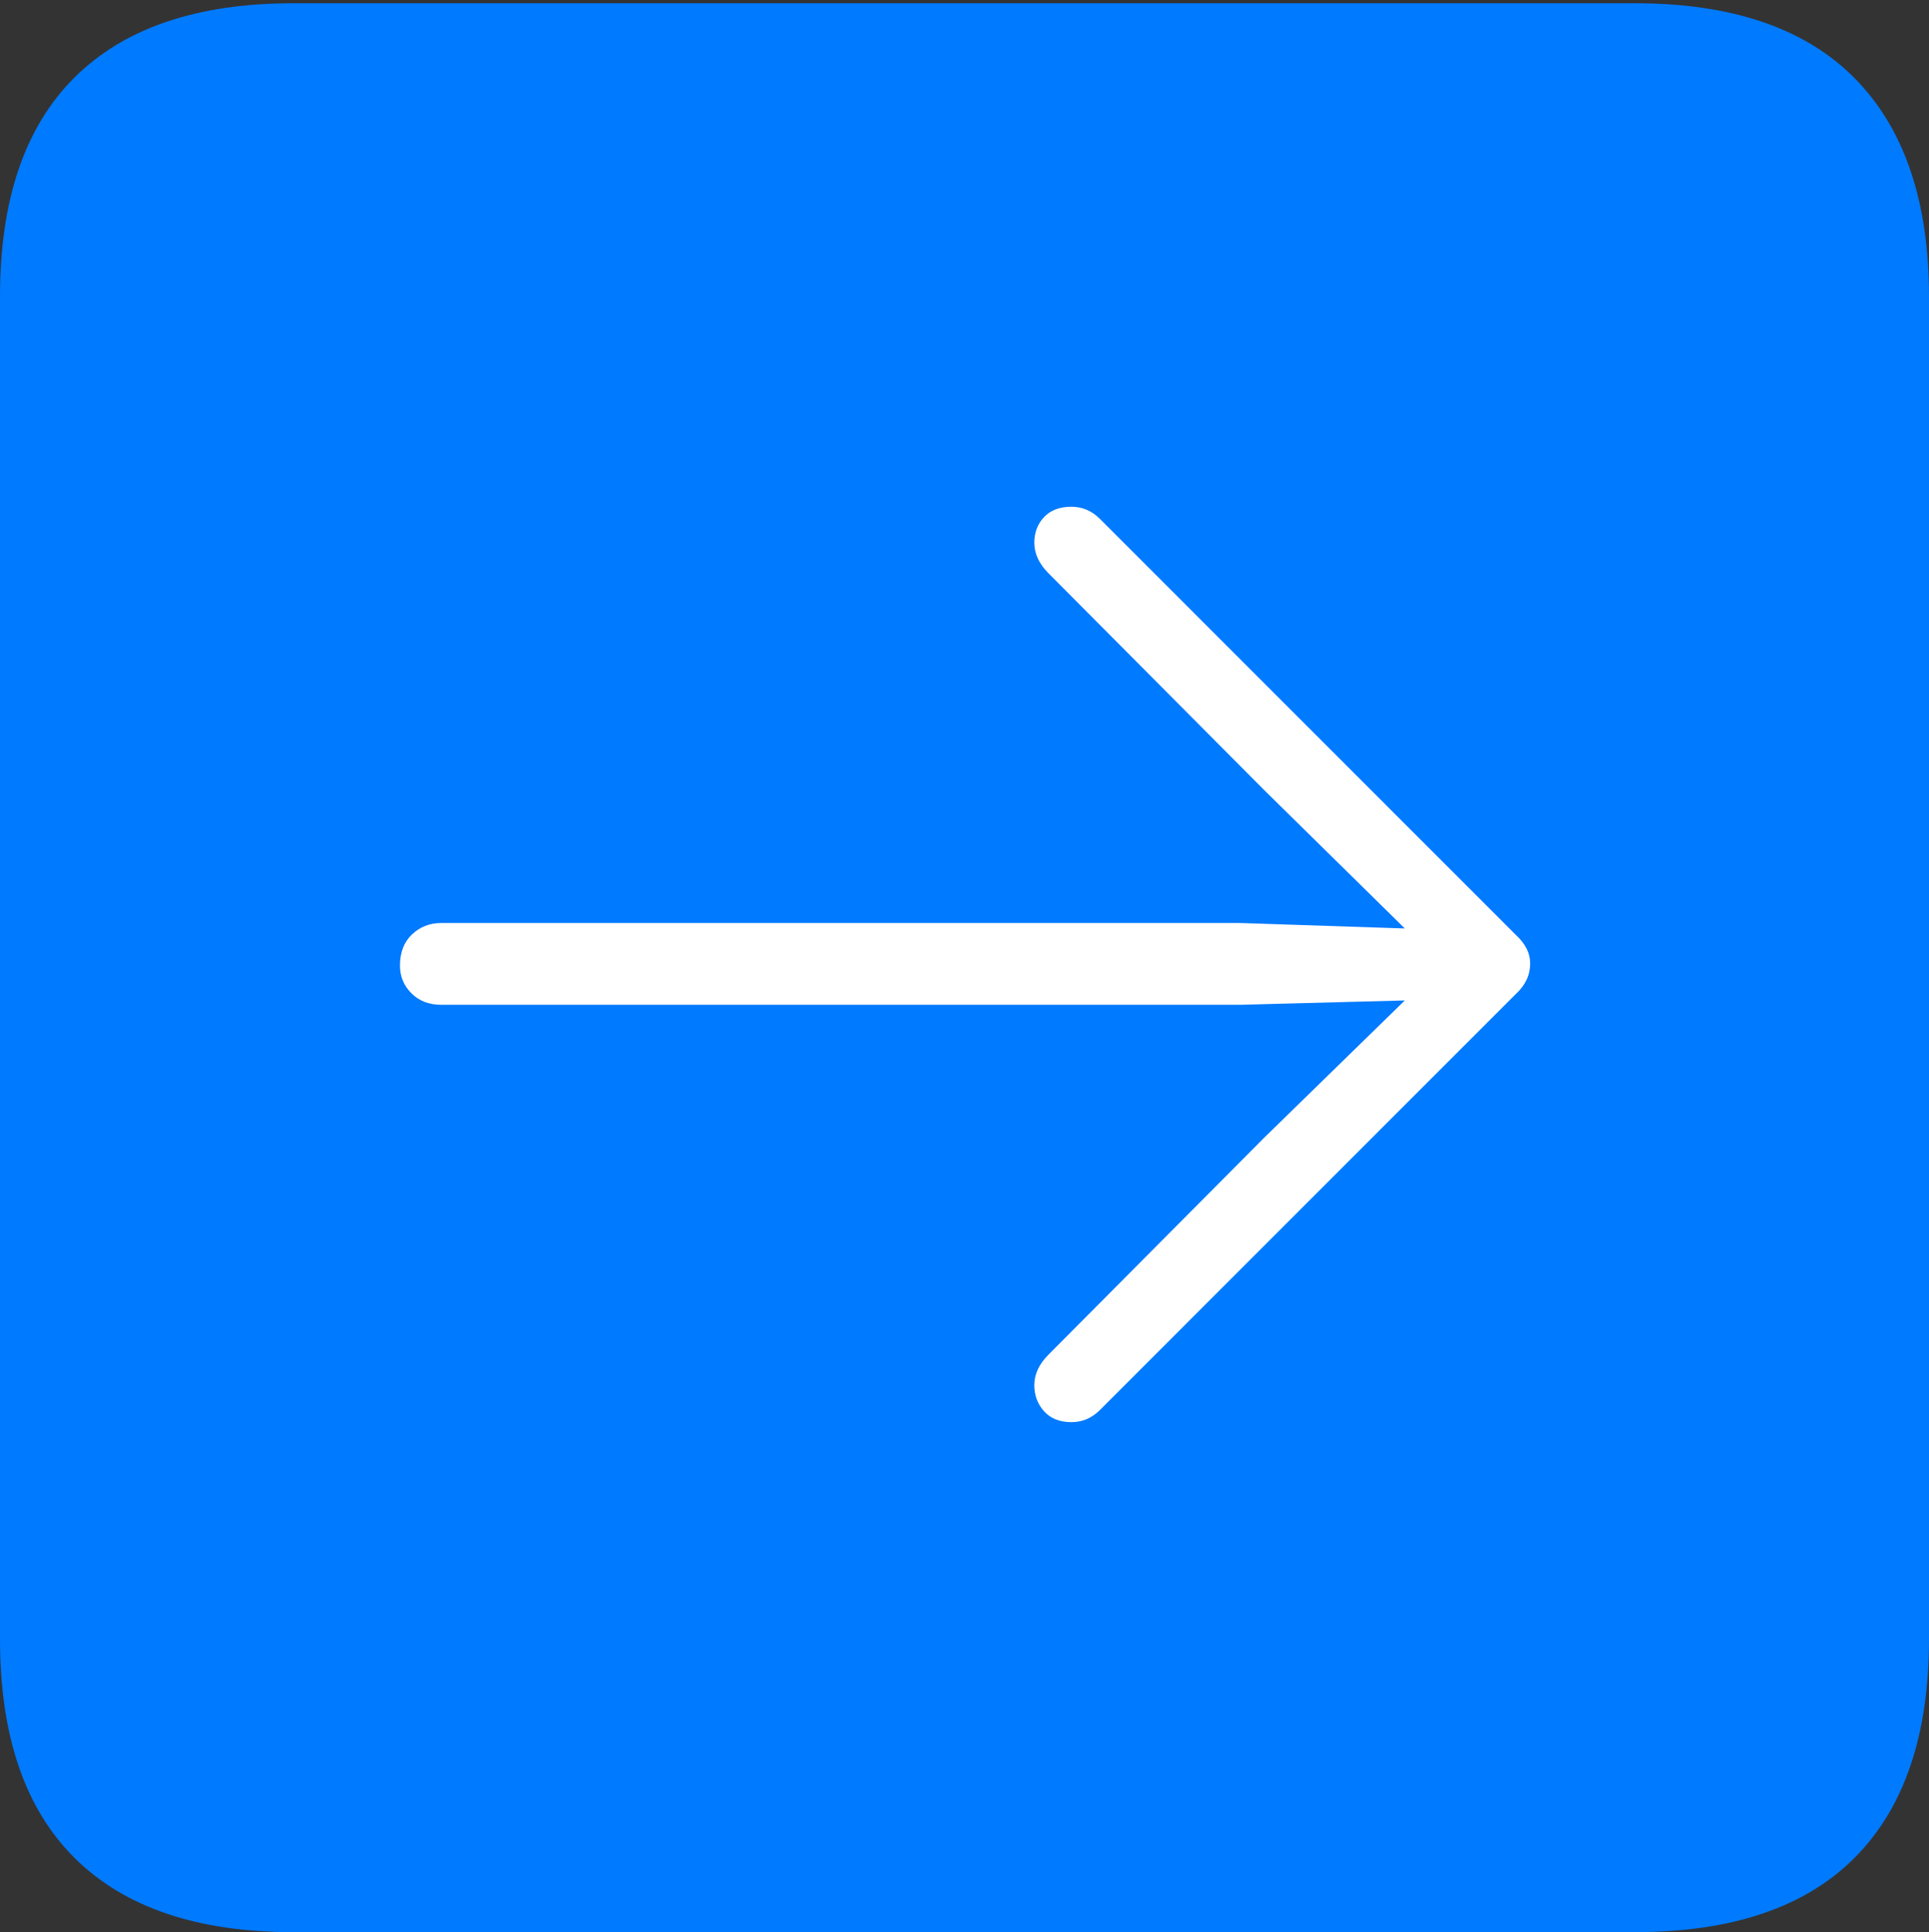 <?xml version="1.0" encoding="UTF-8"?>
<!--Generator: Apple Native CoreSVG 175-->
<!DOCTYPE svg
PUBLIC "-//W3C//DTD SVG 1.1//EN"
       "http://www.w3.org/Graphics/SVG/1.1/DTD/svg11.dtd">
<svg version="1.1" xmlns="http://www.w3.org/2000/svg" xmlns:xlink="http://www.w3.org/1999/xlink" width="17.285" height="17.314">
 <rect width="100%" height="100%" fill="#333333" stroke="none"/>
 <g>
  <rect height="17.314" opacity="0" width="17.285" x="0" y="0"/>
  <path d="M2.627 17.314L14.648 17.314Q15.957 17.314 16.621 16.645Q17.285 15.977 17.285 14.688L17.285 2.656Q17.285 1.377 16.621 0.703Q15.957 0.029 14.648 0.029L2.627 0.029Q1.338 0.029 0.669 0.693Q0 1.357 0 2.656L0 14.688Q0 15.986 0.669 16.65Q1.338 17.314 2.627 17.314Z" fill="#007aff"/>
  <path d="M13.711 8.633Q13.711 8.789 13.584 8.906L9.854 12.637Q9.746 12.744 9.6 12.744Q9.443 12.744 9.355 12.646Q9.268 12.549 9.268 12.412Q9.268 12.266 9.395 12.139L11.328 10.195L12.588 8.965L11.113 9.004L3.955 9.004Q3.789 9.004 3.687 8.901Q3.584 8.799 3.584 8.652Q3.584 8.477 3.691 8.374Q3.799 8.271 3.955 8.271L11.113 8.271L12.588 8.32L11.328 7.08L9.395 5.137Q9.268 5.01 9.268 4.863Q9.268 4.727 9.355 4.634Q9.443 4.541 9.6 4.541Q9.746 4.541 9.854 4.648L13.584 8.379Q13.711 8.496 13.711 8.633Z" fill="#ffffff"/>
 </g>
</svg>
